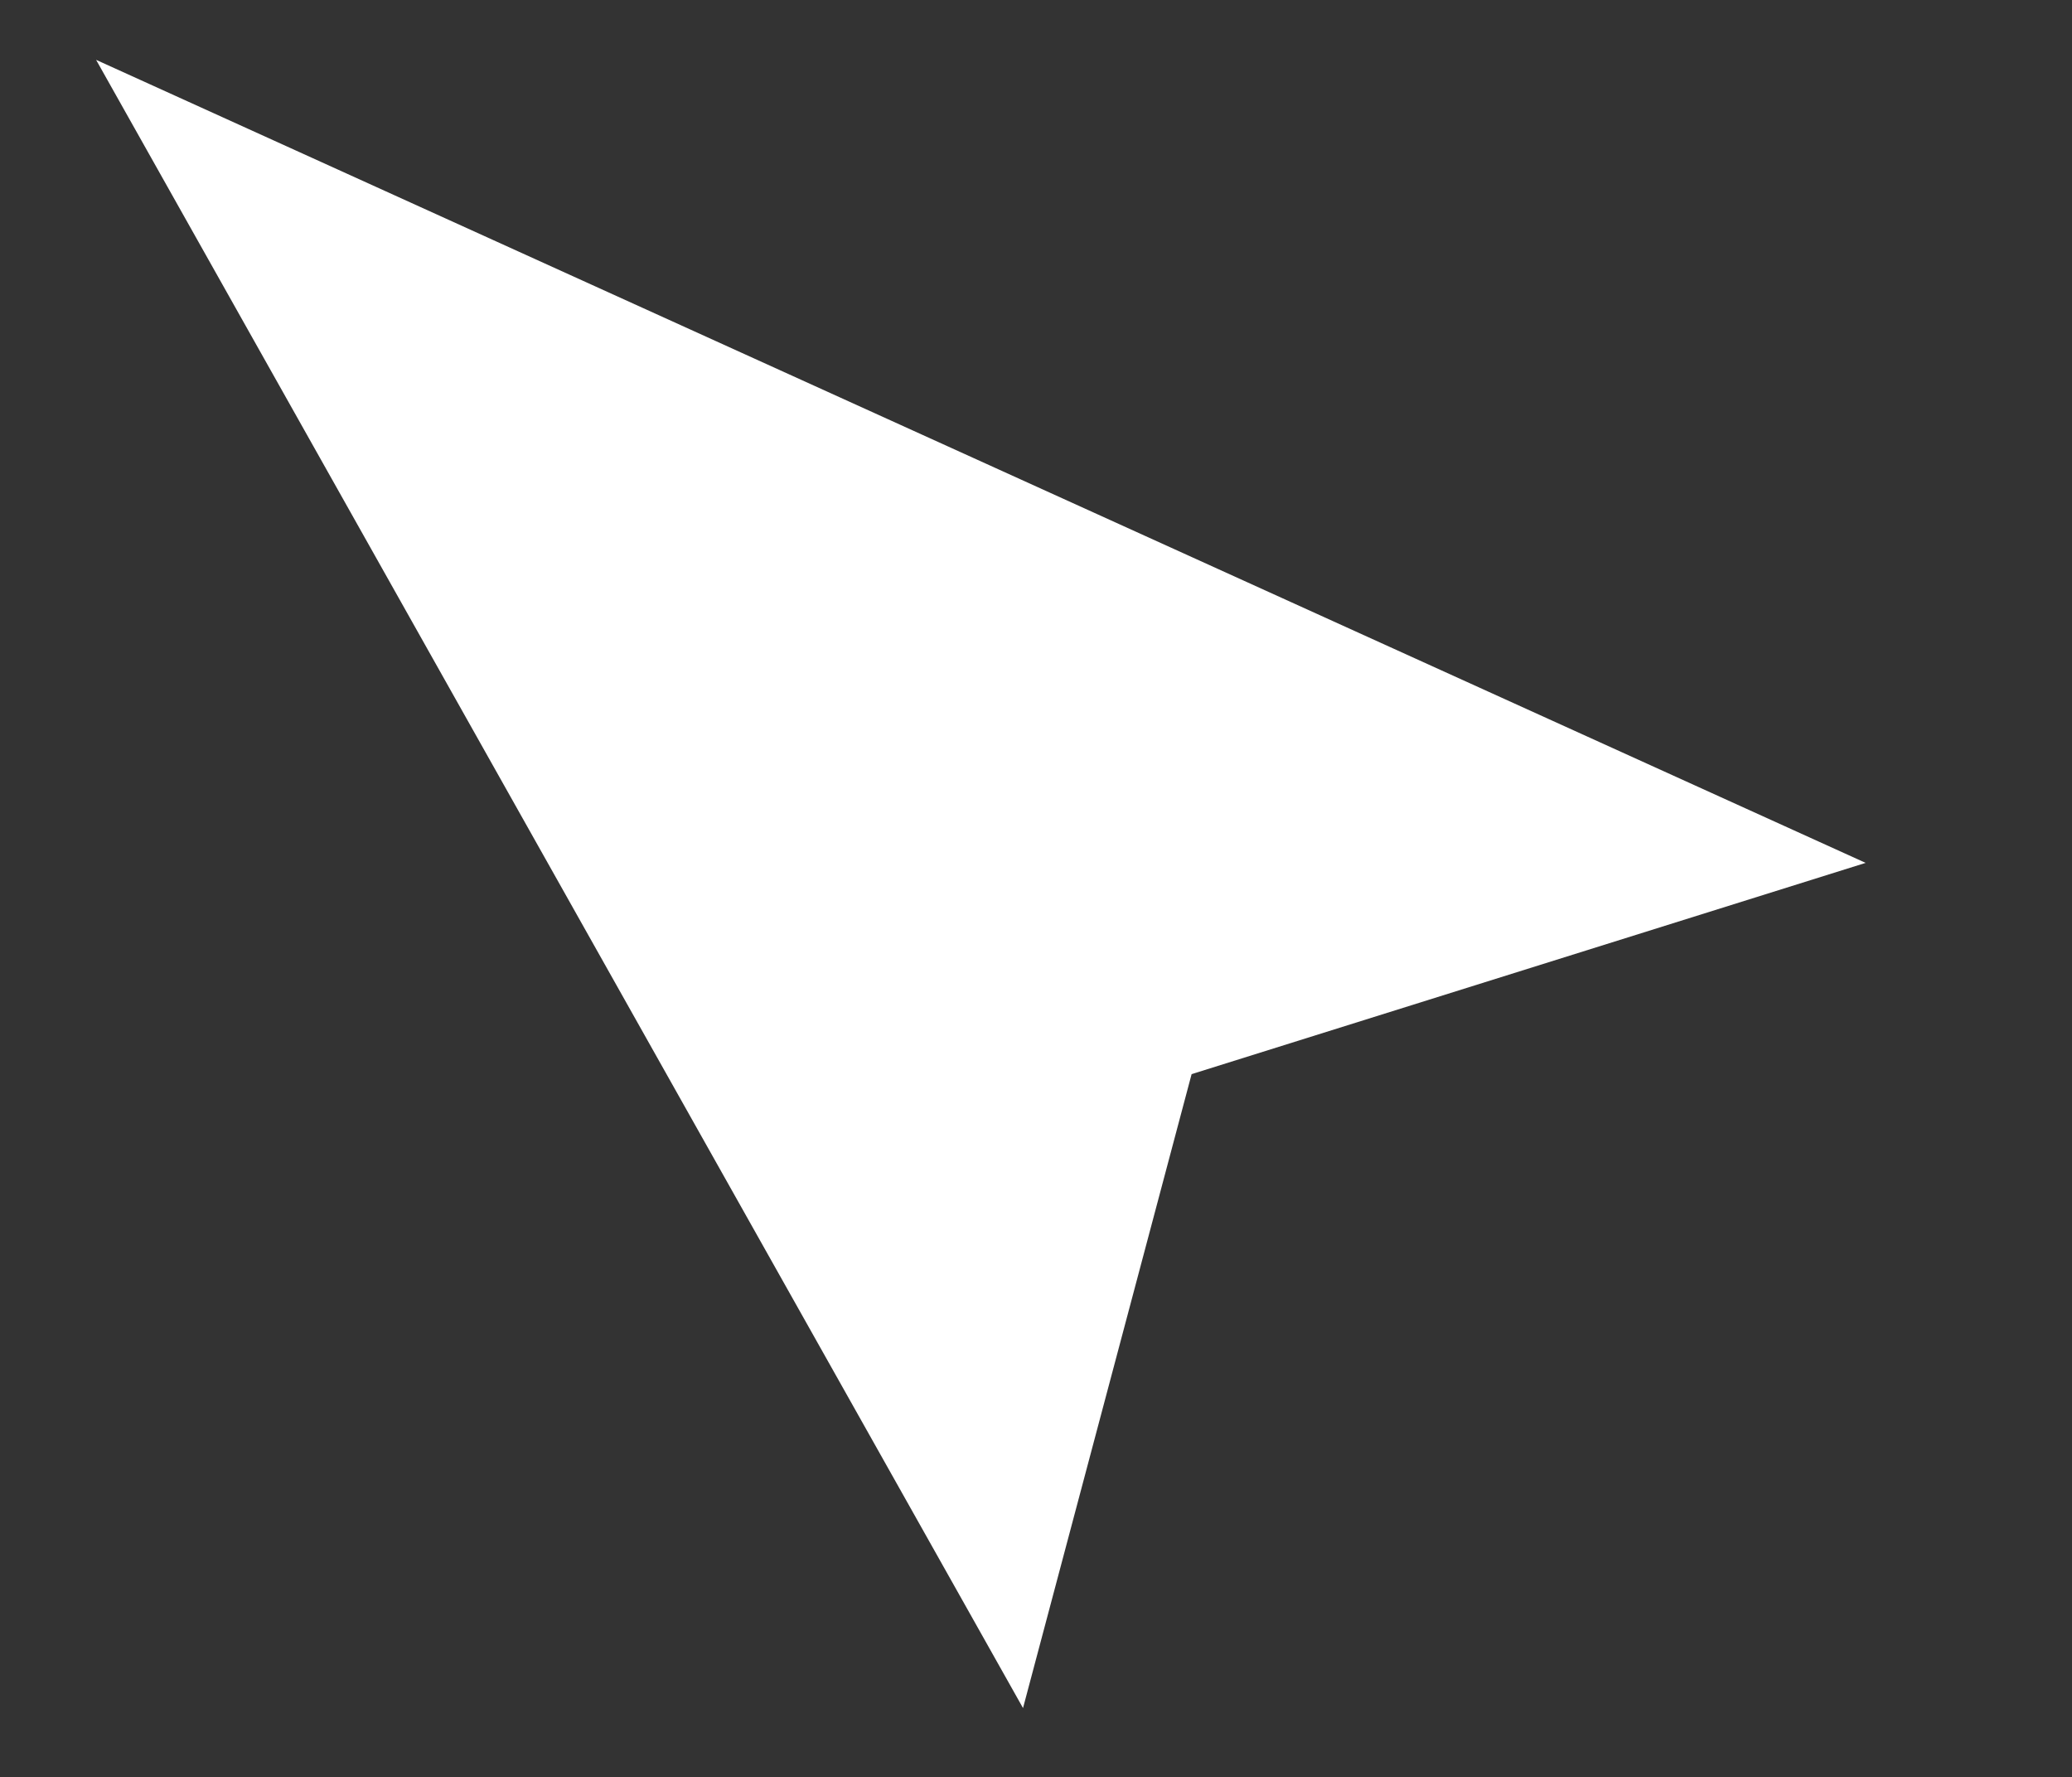 <?xml version="1.0" encoding="UTF-8" standalone="no"?>
<!-- Created with Inkscape (http://www.inkscape.org/) -->

<svg
   xmlns:dc="http://purl.org/dc/elements/1.1/"
   xmlns:cc="http://creativecommons.org/ns#"
   xmlns:rdf="http://www.w3.org/1999/02/22-rdf-syntax-ns#"
   xmlns:svg="http://www.w3.org/2000/svg"
   xmlns="http://www.w3.org/2000/svg"
   xmlns:sodipodi="http://sodipodi.sourceforge.net/DTD/sodipodi-0.dtd"
   xmlns:inkscape="http://www.inkscape.org/namespaces/inkscape"
   width="12.29mm"
   height="10.541mm"
   viewBox="0 0 12.29 10.541"
   version="1.1"
   id="svg8"
   inkscape:version="0.92.2 5c3e80d, 2017-08-06"
   sodipodi:docname="home.svg">
  <rect x="0" y="0" width="12.29" height="10.541" fill="#333333" stroke="none"/>
  <defs
     id="defs2" />
  <sodipodi:namedview
     id="base"
     pagecolor="#ffffff"
     bordercolor="#666666"
     borderopacity="1.0"
     inkscape:pageopacity="0.0"
     inkscape:pageshadow="2"
     inkscape:zoom="8.5205479"
     inkscape:cx="38.048831"
     inkscape:cy="31.007092"
     inkscape:document-units="mm"
     inkscape:current-layer="layer1"
     showgrid="true"
     inkscape:window-width="1413"
     inkscape:window-height="855"
     inkscape:window-x="27"
     inkscape:window-y="1"
     inkscape:window-maximized="1"
     inkscape:pagecheckerboard="true"
     fit-margin-top="0"
     fit-margin-left="0"
     fit-margin-right="0"
     fit-margin-bottom="0"
     inkscape:measure-start="0,0"
     inkscape:measure-end="0,0">
    <inkscape:grid
       type="xygrid"
       id="grid815"
       originx="0.57"
       originy="-1.191" />
  </sodipodi:namedview>
  <g
     inkscape:label="Layer 1"
     inkscape:groupmode="layer"
     id="layer1"
     transform="translate(0.57,-285.268)">
    <path
       style="fill:#ffffff;stroke:none;stroke-width:0.168px;stroke-linecap:butt;stroke-linejoin:miter;stroke-opacity:0.502;fill-opacity:1"
       d="M 8.096,285.352 H 8.936 Z"
       id="path840"
       inkscape:connector-curvature="0" />
    <path
       style="fill:#ffffff;stroke:none;stroke-width:0.25px;stroke-linecap:butt;stroke-linejoin:miter;stroke-opacity:1;fill-opacity:1"
       d="M -3.9999998e-8,285.623 5.498,295.399 l 1,-3.76 3.998,-1.253 z"
       id="path823"
       inkscape:connector-curvature="0"
       sodipodi:nodetypes="ccccc" />
  </g>
</svg>
